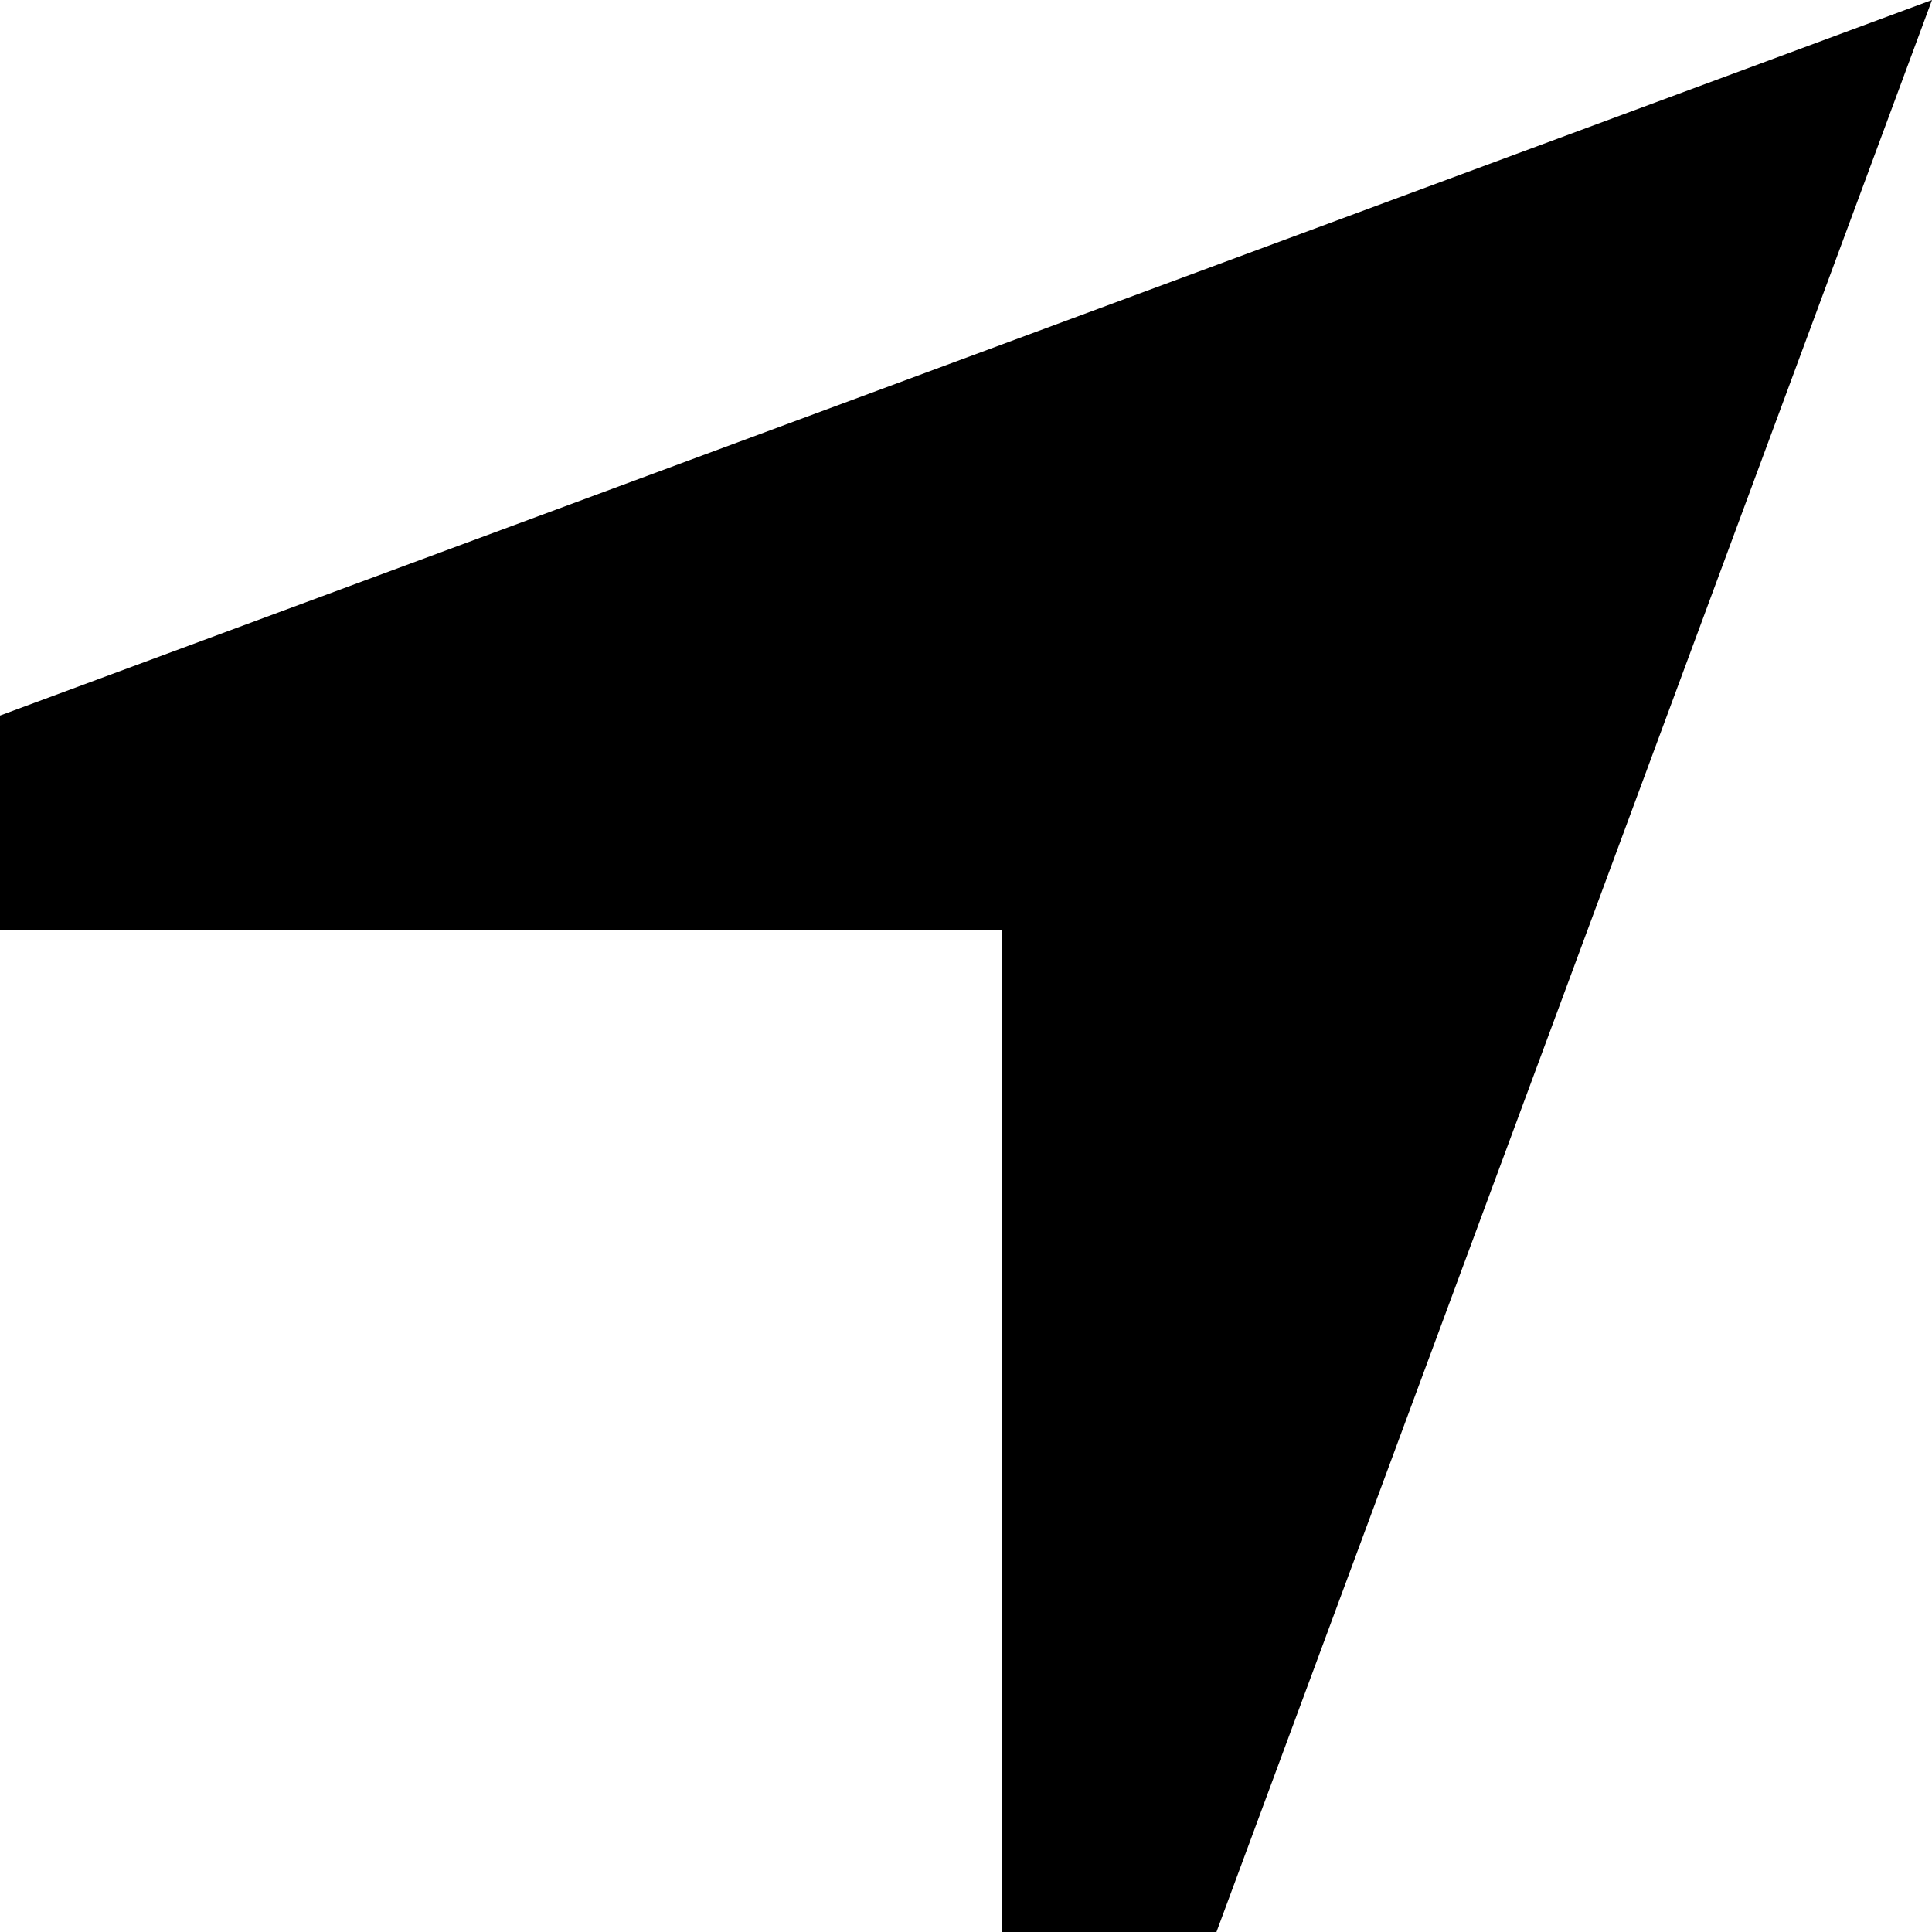 <svg xmlns="http://www.w3.org/2000/svg" viewBox="0 0 512 512">
  <path d="M 0 246.519 L 265.481 246.519 L 0 246.519 L 265.481 246.519 L 265.481 512 L 265.481 512 L 322.37 512 L 322.37 512 L 512 0 L 512 0 L 0 189.63 L 0 189.63 L 0 246.519 L 0 246.519 Z" />
</svg>